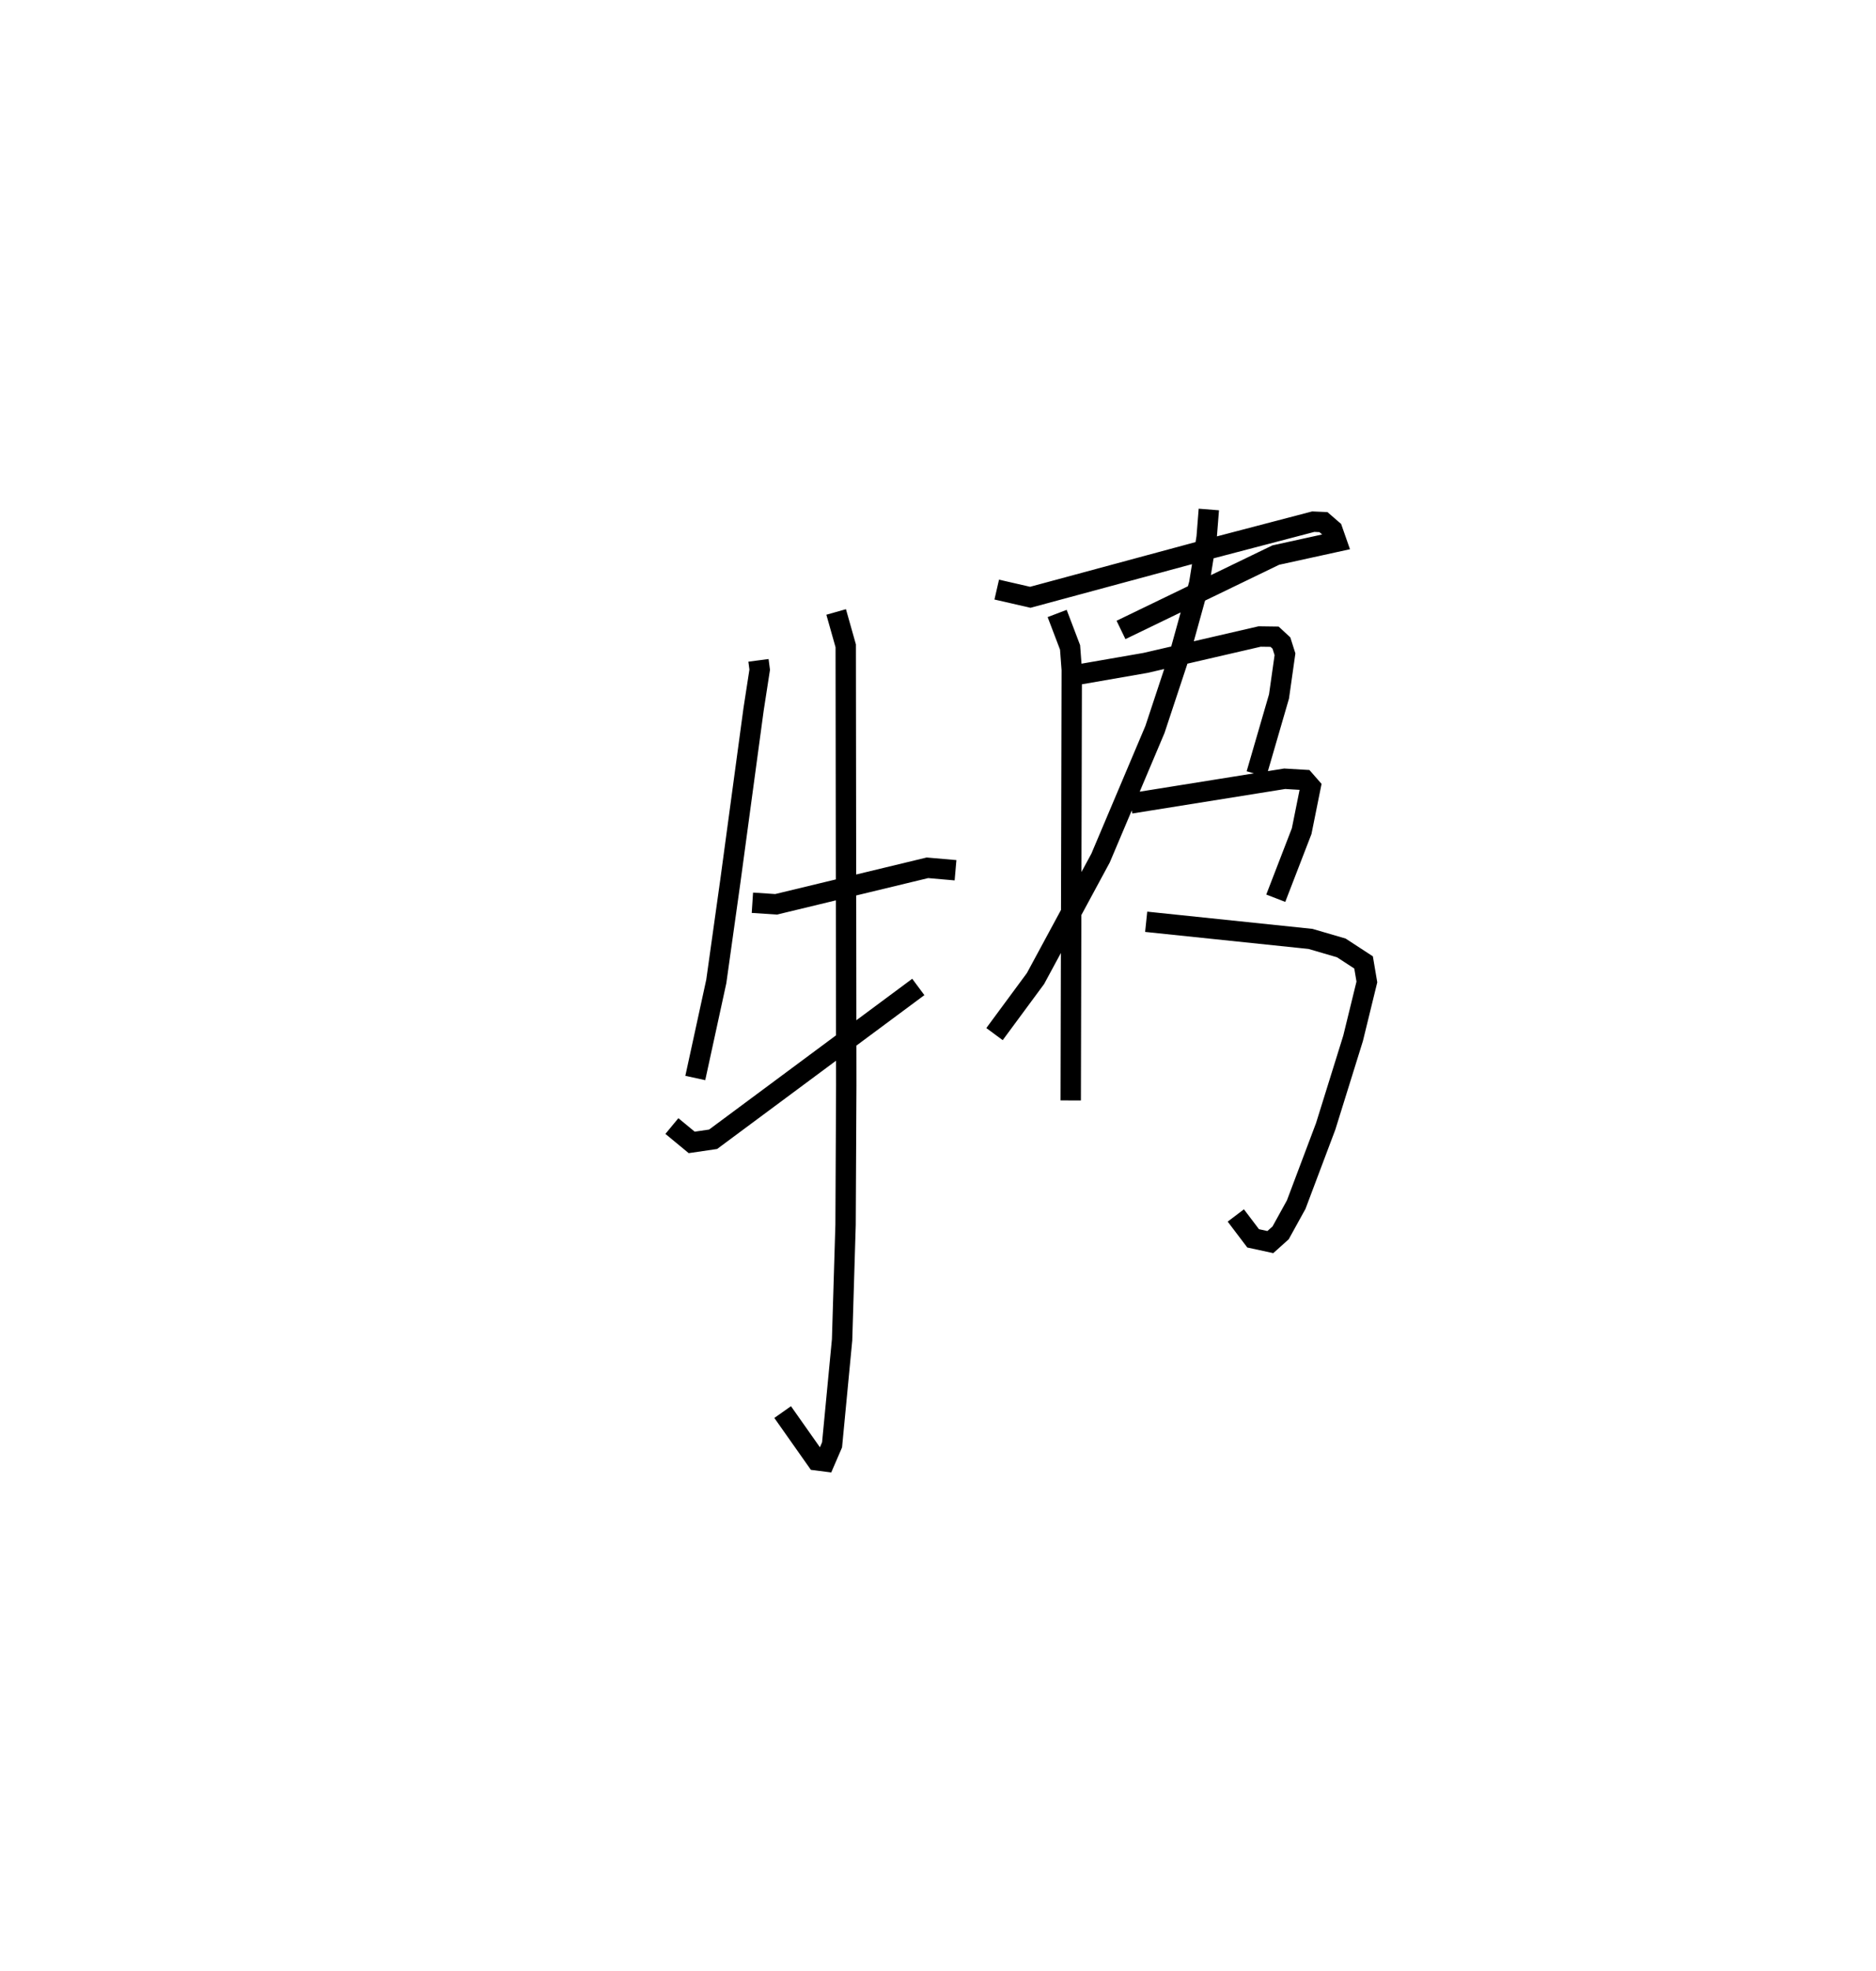 <?xml version="1.0" encoding="utf-8" ?>
<svg baseProfile="full" height="96.713" version="1.1" width="92.118" xmlns="http://www.w3.org/2000/svg" xmlns:ev="http://www.w3.org/2001/xml-events" xmlns:xlink="http://www.w3.org/1999/xlink"><defs /><rect fill="white" height="96.713" width="92.118" x="0" y="0" /><path d="M25,28.868 m0.0,0.0 m12.244,3.538 l0.06,0.458 -0.302,1.956 l-1.143,8.447 -0.687,4.897 l-1.031,4.737 m2.804,-8.599 l1.164,0.076 7.43,-1.792 l1.38,0.12 m-5.861,-12.675 l0.47,1.662 0.026,21.578 l-0.034,6.834 -0.171,5.648 l-0.492,5.151 -0.35,0.81 l-0.408,-0.052 -1.668,-2.367 m-5.439,-14.036 l0.973,0.803 1.051,-0.154 l10.076,-7.475 m14.266,-23.431 l-0.108,1.364 -0.366,2.277 l-1.004,3.624 -1.168,3.53 l-2.67,6.31 -3.195,5.913 l-2.013,2.727 m0.109,-21.814 l1.648,0.378 8.994,-2.428 l4.9,-1.283 0.5,0.022 l0.441,0.381 0.204,0.582 l-2.984,0.654 -7.601,3.674 m-3.135,-0.808 l0.634,1.665 0.083,1.102 l-0.051,21.13 m0.302,-20.886 l3.368,-0.585 5.607,-1.296 l0.733,0.01 0.336,0.311 l0.175,0.551 -0.293,2.068 l-1.109,3.813 m-6.175,1.439 l7.563,-1.211 0.976,0.058 l0.295,0.337 -0.438,2.175 l-1.272,3.293 m-6.363,1.156 l8.071,0.841 1.512,0.442 l1.092,0.712 0.162,0.957 l-0.678,2.77 -1.345,4.318 l-1.447,3.839 -0.765,1.386 l-0.505,0.453 -0.845,-0.183 l-0.851,-1.123 " fill="none" stroke="black" stroke-width="1" /></svg>